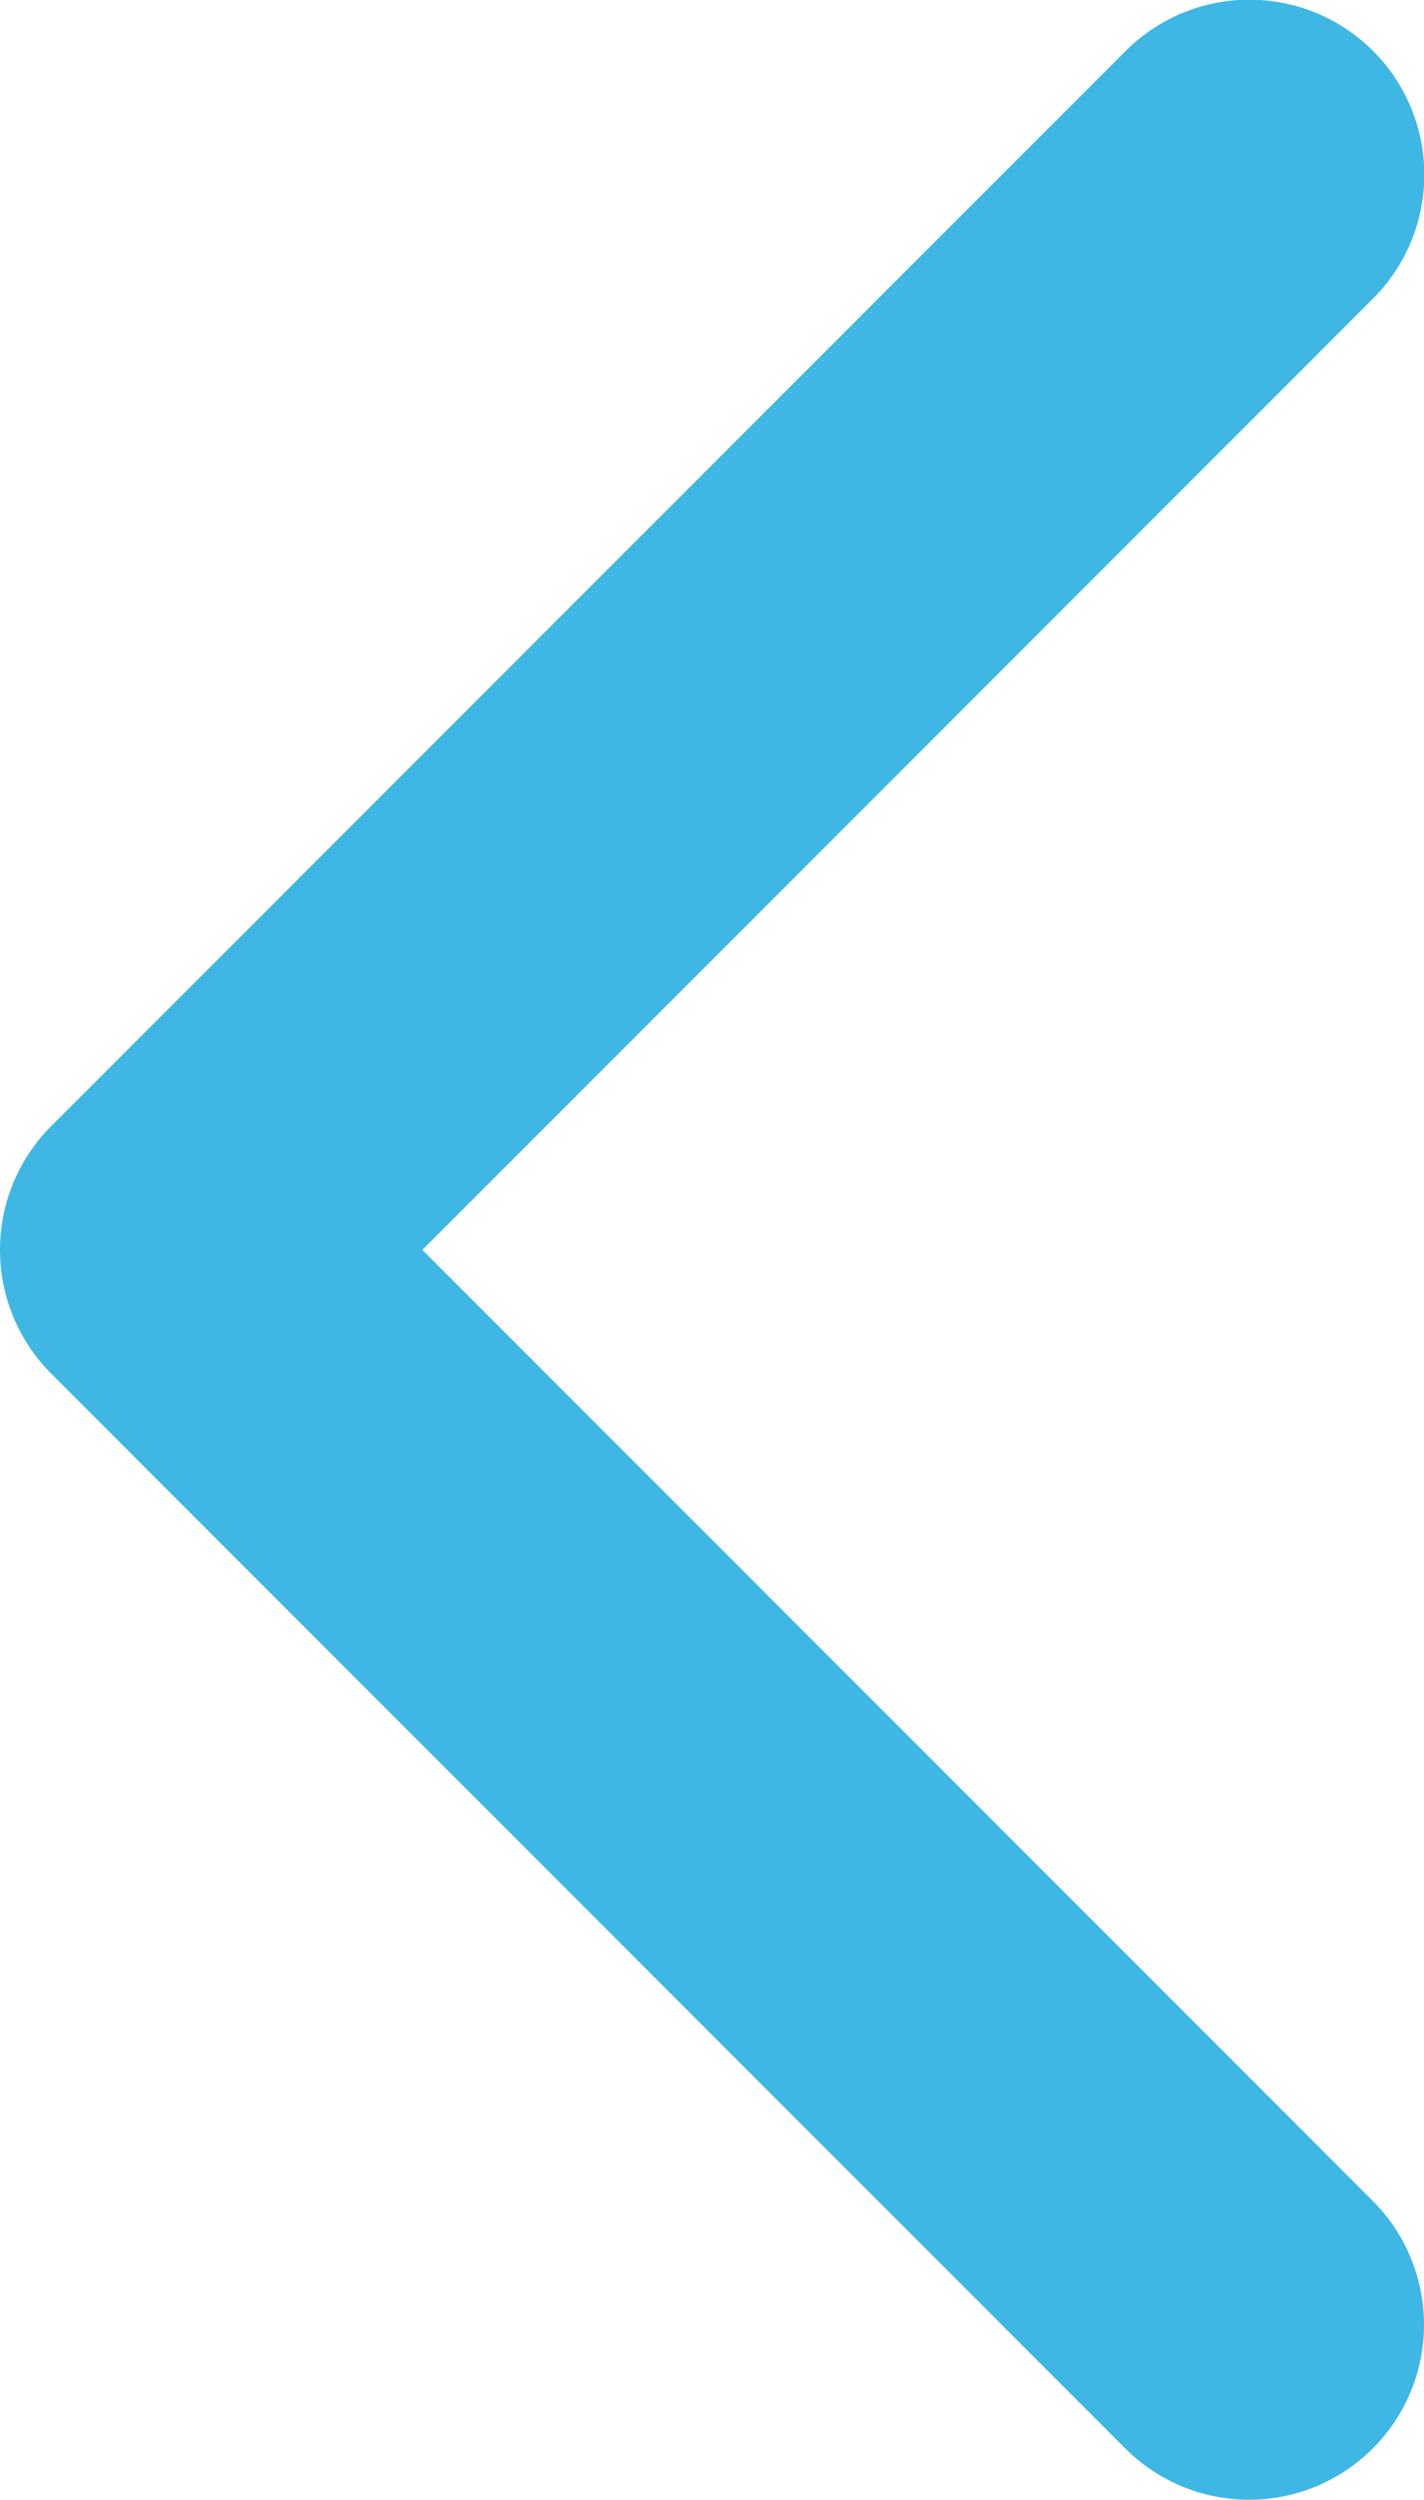 <svg xmlns="http://www.w3.org/2000/svg" width="257.573" height="451.841" viewBox="0 0 257.573 451.841">
  <g id="arrow-point-to-right" transform="translate(354.711 451.842) rotate(180)">
    <path id="Path_1" data-name="Path 1" d="M345.441,248.292,151.154,442.573a31.641,31.641,0,1,1-44.75-44.744L278.318,225.92,106.409,54.017a31.642,31.642,0,0,1,44.75-44.748L345.446,203.553a31.638,31.638,0,0,1,0,44.739Z" fill="#3eb7e4"/>
  </g>
</svg>
